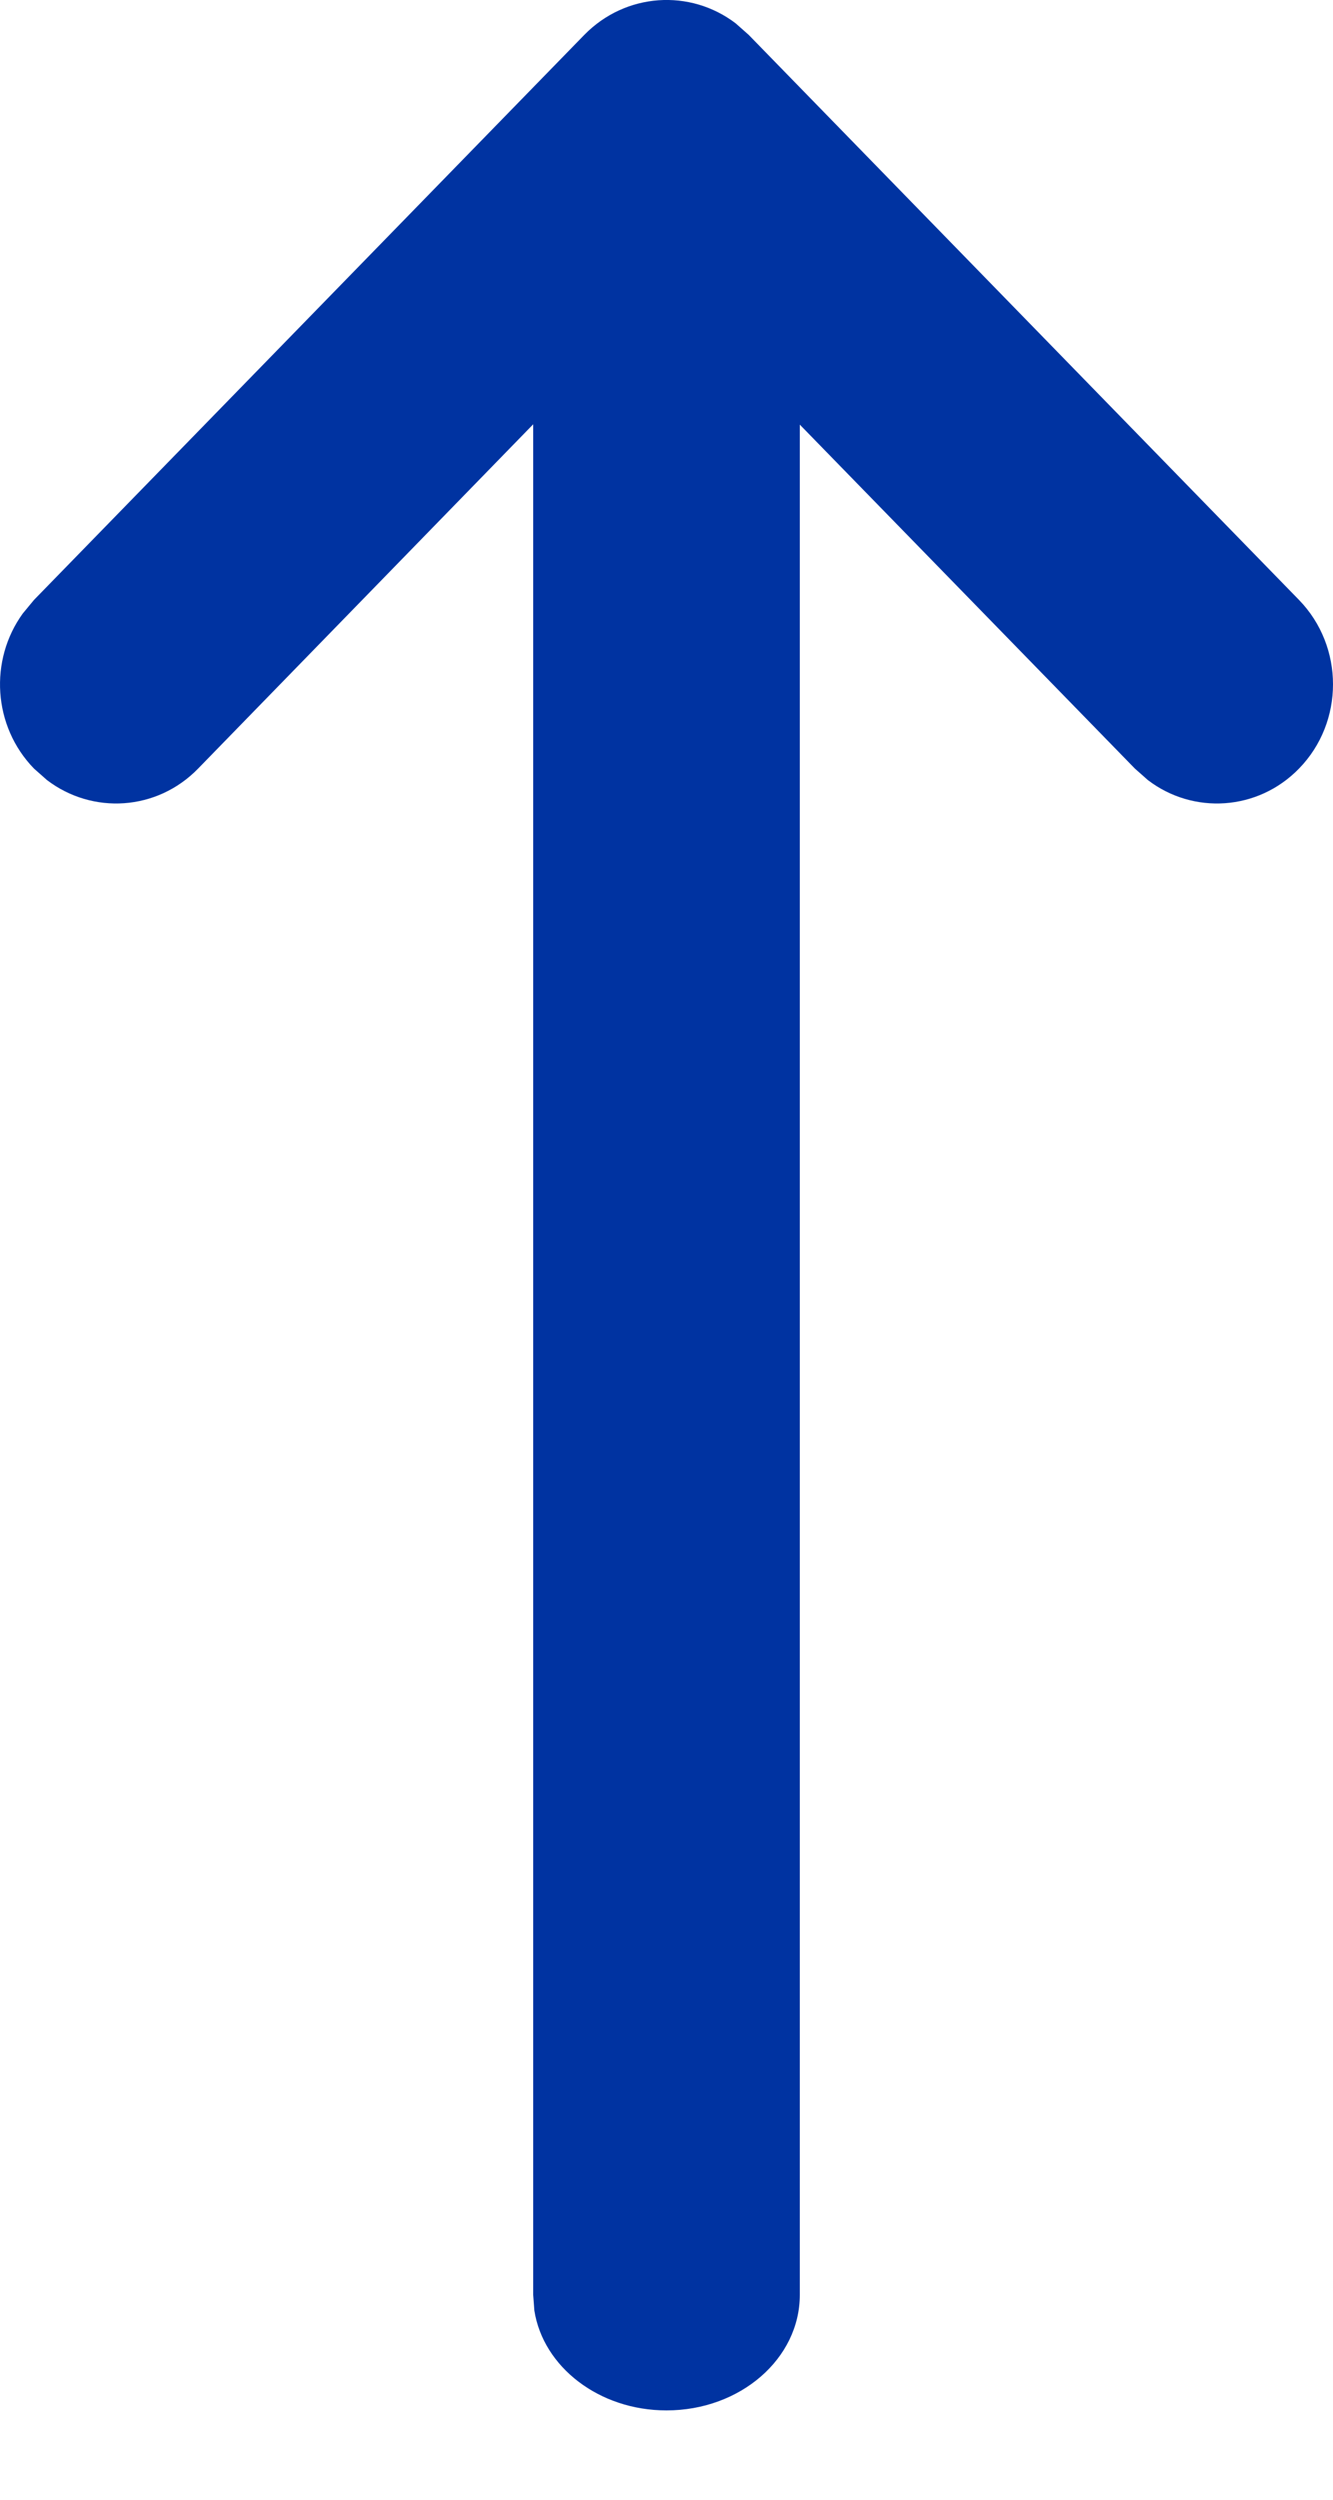 <?xml version="1.0" encoding="UTF-8"?>
<svg width="8px" height="15px" viewBox="0 0 8 15" version="1.1" xmlns="http://www.w3.org/2000/svg" xmlns:xlink="http://www.w3.org/1999/xlink">
    <title>Atoms/Glyphs/Order-top</title>
    <g id="DATI-AZIENDALI-/-CODICE-DESTINATARIO" stroke="none" stroke-width="1" fill="none" fill-rule="evenodd">
        <g id="Codice-destinatario-1---più-codici" transform="translate(-1331, -379)" fill="#0033a1">
            <g id="Atoms/Glyphs/Order-top" transform="translate(1319, 370)">
                <path d="M16.415,9.14 L16.493,9.209 L19.796,12.6 C20.068,12.88 20.068,13.333 19.796,13.612 C19.549,13.866 19.161,13.889 18.889,13.681 L18.811,13.612 L16.8,11.548 L16.8,22.771 C16.8,23.154 16.442,23.464 16,23.464 C15.595,23.464 15.26,23.203 15.207,22.865 L15.2,22.771 L15.2,11.546 L13.189,13.612 C12.942,13.866 12.555,13.889 12.282,13.681 L12.204,13.612 C11.957,13.358 11.934,12.961 12.137,12.681 L12.204,12.6 L15.507,9.209 C15.755,8.956 16.142,8.932 16.415,9.14 Z" id="Combined-Shape"></path>
            </g>
        </g>
    </g>
</svg>